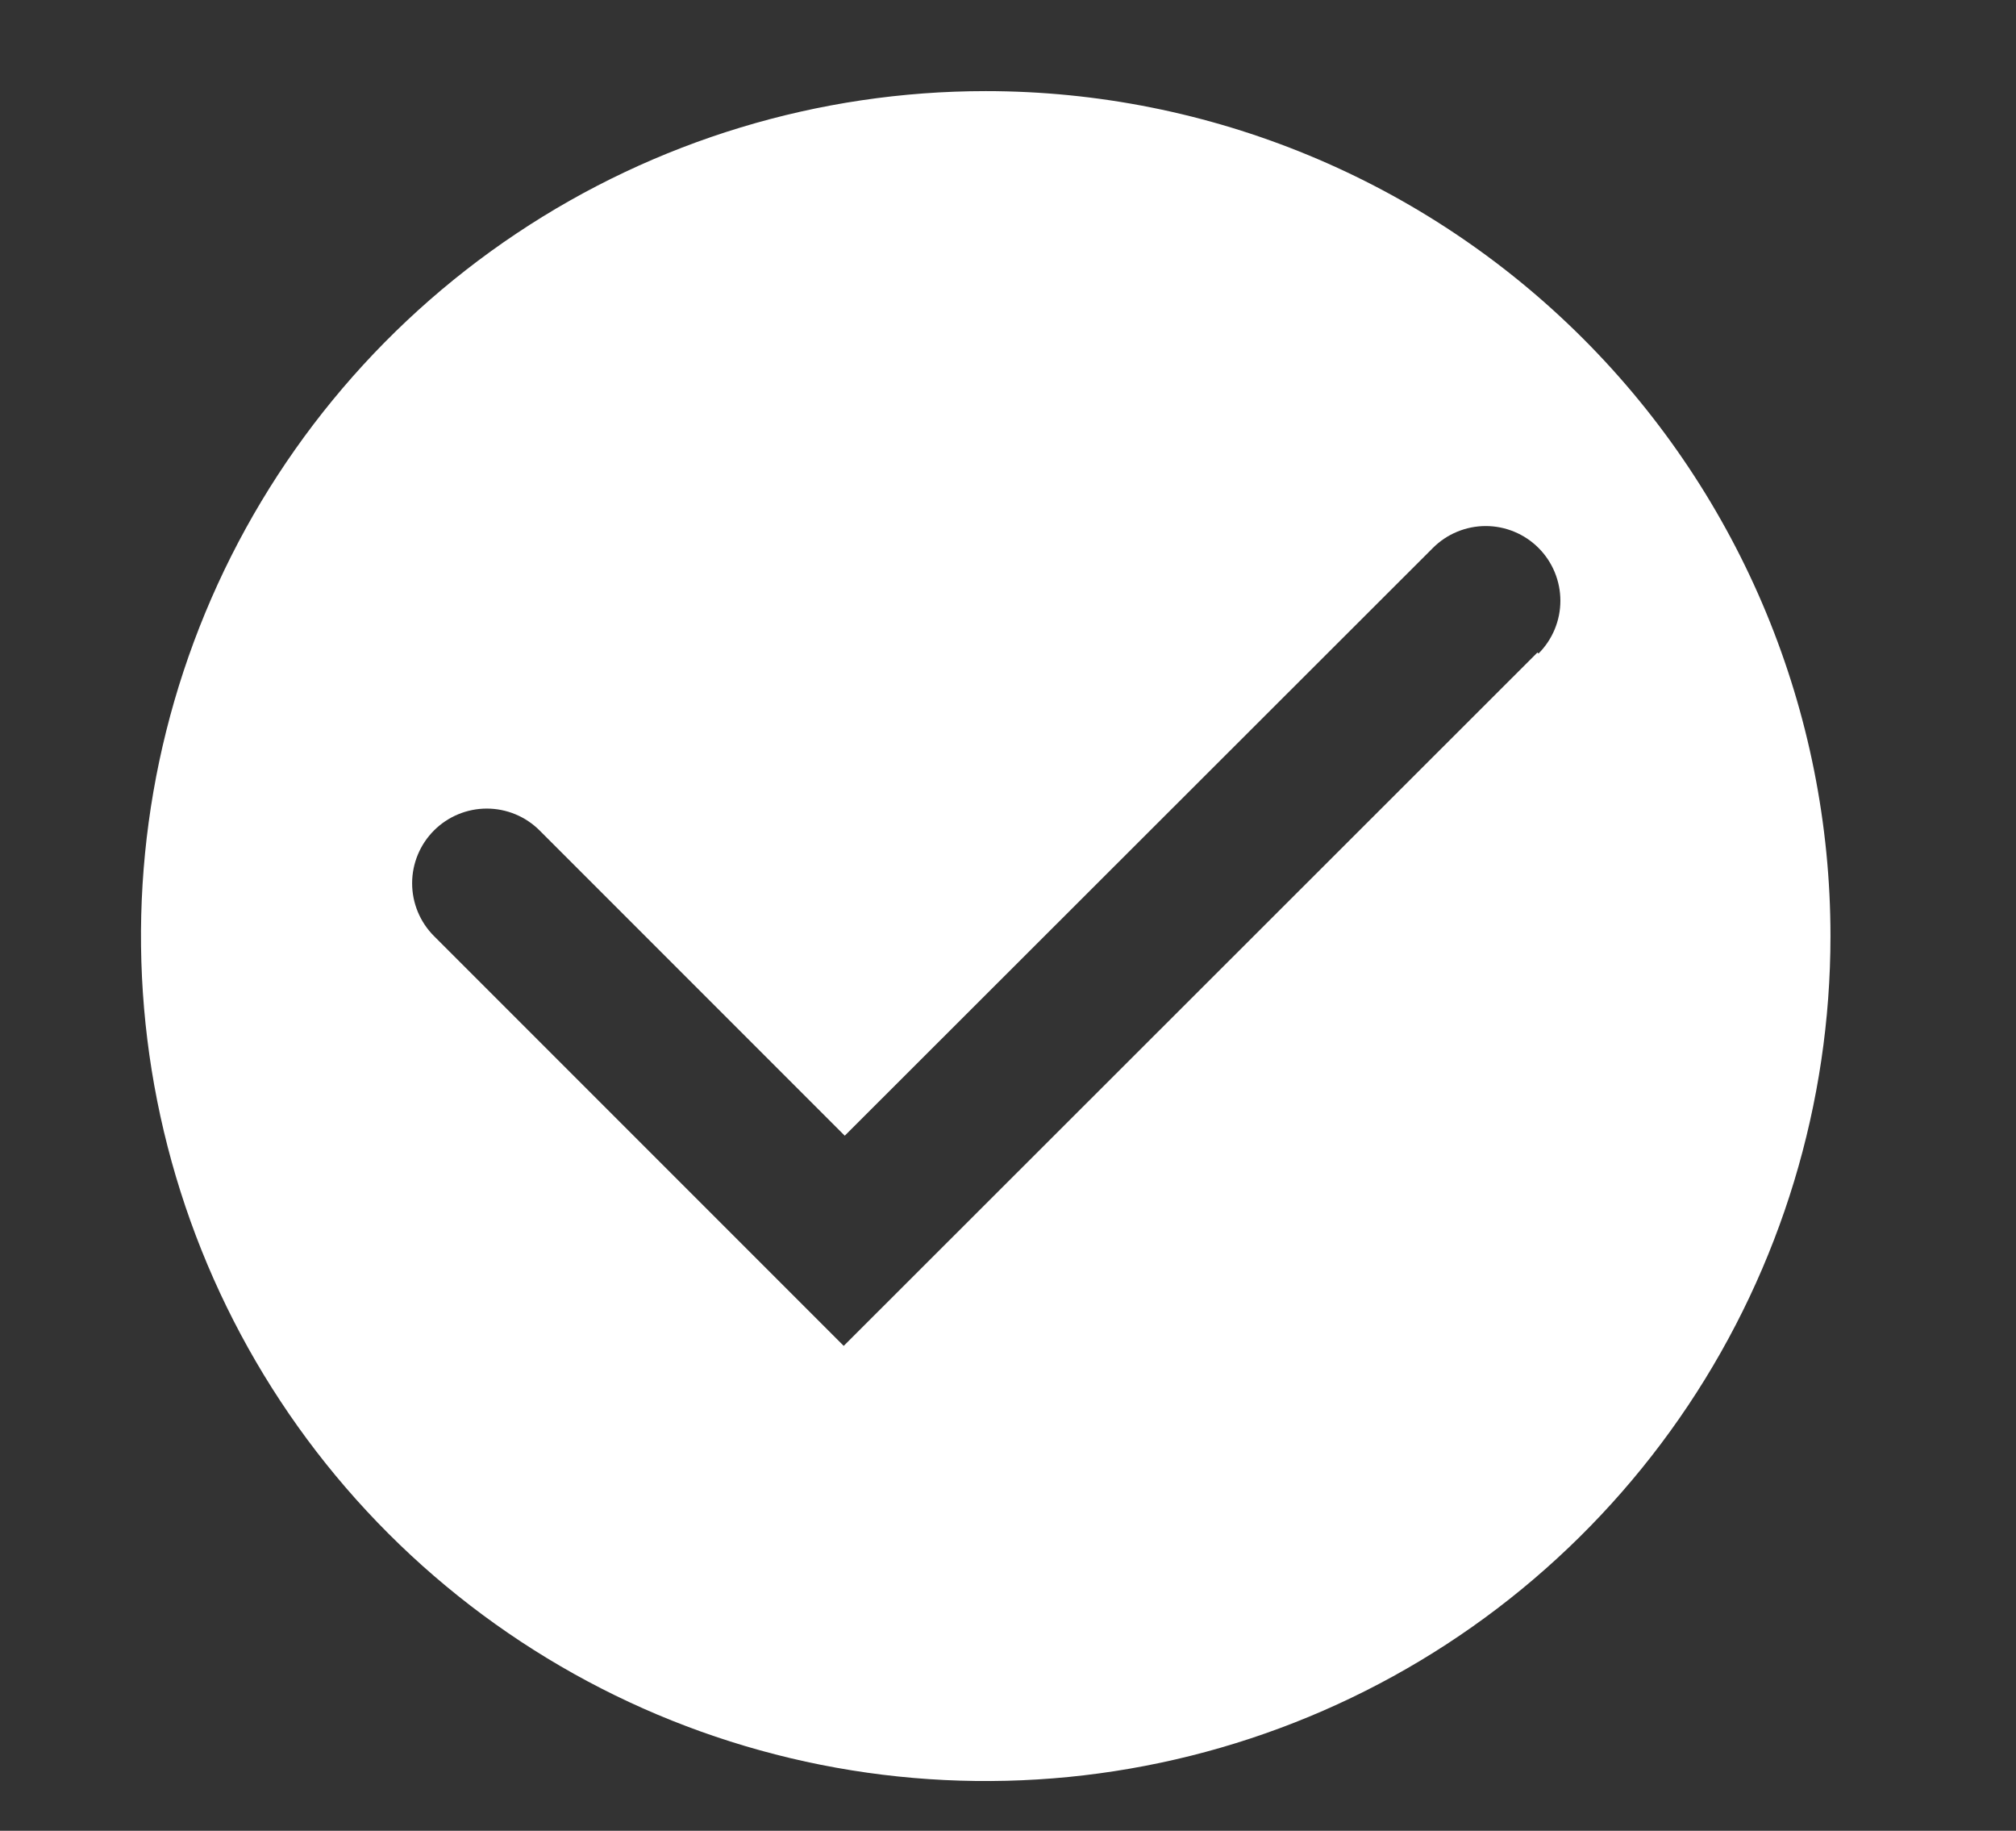 <svg width="152" height="138" viewBox="0 0 152 138" fill="none" xmlns="http://www.w3.org/2000/svg">
<rect x="0" y="0" width="152" height="138" fill="#333333" stroke="none"/>
<path d="M74.321 6.868C61.724 6.868 49.41 10.603 38.936 17.602C28.462 24.6 20.298 34.547 15.478 46.185C10.657 57.824 9.396 70.63 11.853 82.985C14.311 95.34 20.377 106.688 29.284 115.596C38.192 124.503 49.54 130.569 61.895 133.027C74.25 135.484 87.056 134.223 98.695 129.402C110.333 124.582 120.28 116.418 127.278 105.944C134.277 95.47 138.012 83.156 138.012 70.559C138.012 53.667 131.302 37.467 119.358 25.522C107.413 13.578 91.213 6.868 74.321 6.868ZM115.919 49.183L63.613 101.449L32.722 70.559C31.667 69.503 31.073 68.071 31.073 66.578C31.073 65.085 31.667 63.653 32.722 62.598C33.778 61.542 35.21 60.949 36.703 60.949C38.196 60.949 39.628 61.542 40.684 62.598L63.692 85.606L108.038 41.301C108.56 40.778 109.181 40.363 109.864 40.081C110.547 39.798 111.279 39.652 112.018 39.652C112.758 39.652 113.49 39.798 114.173 40.081C114.856 40.363 115.476 40.778 115.999 41.301C116.522 41.824 116.936 42.444 117.219 43.127C117.502 43.81 117.648 44.542 117.648 45.282C117.648 46.021 117.502 46.753 117.219 47.436C116.936 48.119 116.522 48.739 115.999 49.262L115.919 49.183Z" fill="white"/>
</svg>
